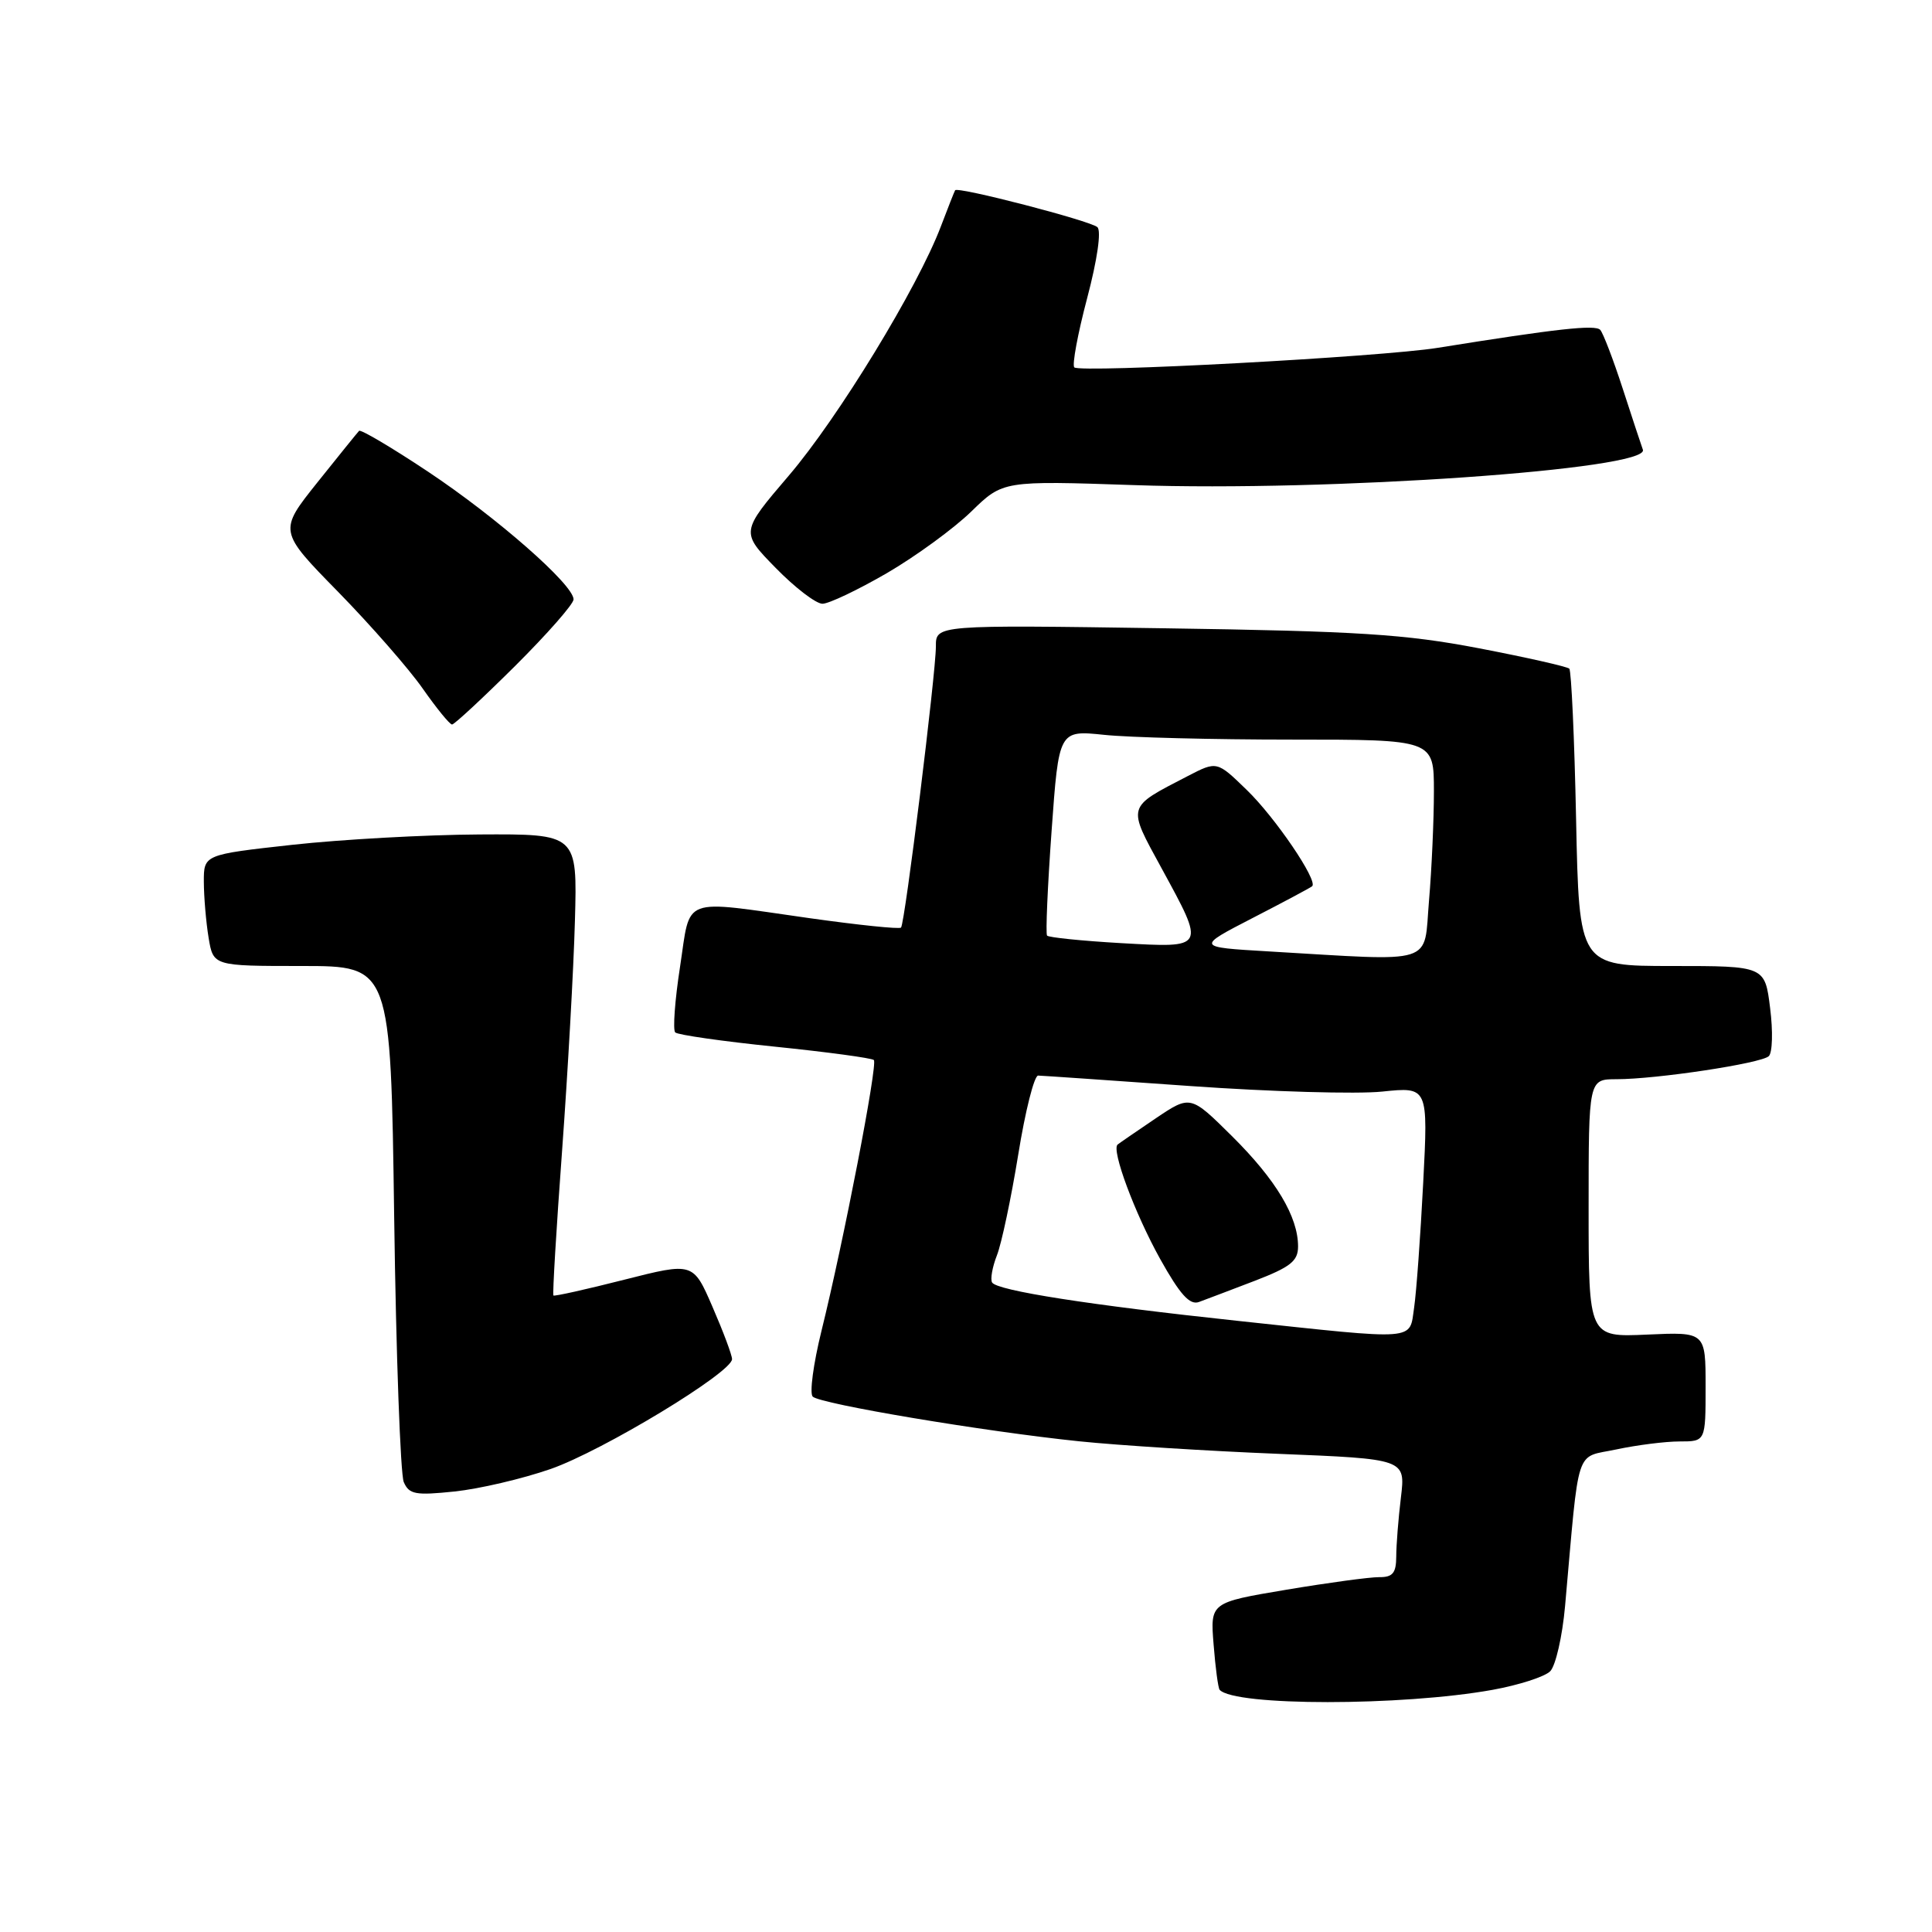 <?xml version="1.0" encoding="UTF-8" standalone="no"?>
<!DOCTYPE svg PUBLIC "-//W3C//DTD SVG 1.1//EN" "http://www.w3.org/Graphics/SVG/1.1/DTD/svg11.dtd" >
<svg xmlns="http://www.w3.org/2000/svg" xmlns:xlink="http://www.w3.org/1999/xlink" version="1.1" viewBox="0 0 256 256">
 <g >
 <path fill="currentColor"
d=" M 197.79 223.91 C 201.25 223.28 204.68 222.18 205.41 221.45 C 206.13 220.72 207.02 216.84 207.38 212.81 C 209.31 191.17 208.63 193.24 214.16 192.06 C 216.88 191.48 220.65 191.00 222.55 191.00 C 226.00 191.00 226.00 191.00 226.00 183.74 C 226.00 176.49 226.00 176.49 218.25 176.84 C 210.50 177.19 210.50 177.19 210.50 160.09 C 210.50 143.00 210.50 143.00 214.21 143.00 C 219.49 143.00 233.33 140.91 234.37 139.95 C 234.86 139.51 234.94 136.64 234.55 133.58 C 233.86 128.00 233.86 128.00 221.55 128.00 C 209.24 128.00 209.24 128.00 208.84 108.55 C 208.62 97.86 208.21 88.88 207.94 88.60 C 207.66 88.33 202.28 87.11 195.97 85.90 C 186.20 84.03 180.02 83.63 154.25 83.25 C 124.00 82.80 124.00 82.80 124.01 85.65 C 124.01 89.19 119.91 122.35 119.39 122.91 C 119.18 123.14 113.72 122.57 107.26 121.66 C 90.02 119.22 91.55 118.65 90.11 128.10 C 89.42 132.55 89.14 136.47 89.47 136.80 C 89.80 137.13 95.75 137.98 102.69 138.69 C 109.63 139.40 115.53 140.20 115.79 140.46 C 116.33 141.00 111.77 164.57 108.84 176.39 C 107.77 180.73 107.25 184.63 107.69 185.06 C 108.71 186.04 130.42 189.68 143.00 190.98 C 148.22 191.52 160.09 192.27 169.37 192.64 C 186.24 193.32 186.24 193.32 185.63 198.41 C 185.29 201.21 185.01 204.74 185.01 206.25 C 185.00 208.44 184.54 209.00 182.75 208.98 C 181.51 208.97 175.97 209.72 170.43 210.65 C 160.36 212.34 160.36 212.34 160.81 217.92 C 161.05 220.99 161.41 223.68 161.61 223.91 C 163.57 226.08 185.75 226.08 197.79 223.91 Z  M 72.96 194.65 C 79.82 192.26 97.00 181.86 97.00 180.09 C 97.00 179.56 95.84 176.46 94.42 173.19 C 91.85 167.25 91.85 167.25 82.71 169.57 C 77.68 170.85 73.46 171.79 73.33 171.66 C 73.20 171.53 73.71 162.89 74.48 152.46 C 75.24 142.03 76.01 128.32 76.18 122.00 C 76.50 110.50 76.50 110.50 63.50 110.57 C 56.35 110.61 45.21 111.23 38.75 111.94 C 27.00 113.24 27.00 113.24 27.01 116.87 C 27.02 118.87 27.30 122.19 27.64 124.25 C 28.26 128.00 28.26 128.00 40.01 128.00 C 51.77 128.00 51.77 128.00 52.23 161.25 C 52.48 179.54 53.06 195.34 53.50 196.38 C 54.21 198.02 55.05 198.17 60.23 197.63 C 63.49 197.29 69.22 195.95 72.96 194.65 Z  M 68.23 88.27 C 72.50 84.02 76.00 80.04 76.00 79.42 C 76.00 77.48 65.85 68.58 56.72 62.50 C 51.91 59.30 47.80 56.87 47.58 57.09 C 47.36 57.32 44.87 60.40 42.05 63.93 C 36.91 70.37 36.91 70.37 44.81 78.43 C 49.15 82.87 54.20 88.64 56.02 91.25 C 57.85 93.86 59.59 96.00 59.90 96.00 C 60.20 96.00 63.95 92.52 68.23 88.27 Z  M 117.52 75.94 C 121.36 73.70 126.39 70.03 128.70 67.78 C 132.90 63.69 132.90 63.69 150.31 64.28 C 176.07 65.17 218.65 62.20 217.69 59.59 C 217.47 58.99 216.27 55.35 215.02 51.50 C 213.77 47.65 212.43 44.15 212.04 43.71 C 211.38 42.99 206.33 43.55 190.50 46.09 C 182.98 47.30 143.11 49.44 142.35 48.68 C 142.04 48.37 142.80 44.25 144.05 39.52 C 145.40 34.42 145.95 30.59 145.41 30.10 C 144.47 29.25 126.89 24.69 126.56 25.21 C 126.46 25.37 125.61 27.52 124.67 30.00 C 121.60 38.10 111.06 55.37 104.53 63.01 C 98.13 70.50 98.13 70.50 102.78 75.25 C 105.33 77.86 108.12 80.00 108.98 80.00 C 109.83 80.00 113.67 78.17 117.52 75.94 Z  M 164.00 175.02 C 144.41 172.93 132.12 171.01 131.46 169.94 C 131.20 169.52 131.49 167.89 132.10 166.33 C 132.71 164.78 133.98 158.78 134.92 153.00 C 135.85 147.22 137.04 142.51 137.56 142.52 C 138.08 142.53 147.17 143.16 157.78 143.91 C 168.38 144.66 179.80 144.99 183.15 144.64 C 189.24 144.01 189.24 144.01 188.58 156.75 C 188.22 163.76 187.68 171.19 187.38 173.25 C 186.72 177.71 188.12 177.60 164.00 175.02 Z  M 166.25 169.72 C 171.00 167.89 172.00 167.10 172.00 165.16 C 172.00 161.22 169.08 156.34 163.27 150.57 C 157.74 145.09 157.74 145.09 153.12 148.20 C 150.58 149.92 148.32 151.47 148.09 151.66 C 147.23 152.35 150.36 160.76 153.72 166.81 C 156.36 171.54 157.65 172.97 158.87 172.52 C 159.77 172.19 163.09 170.93 166.25 169.72 Z  M 168.00 126.06 C 158.50 125.50 158.50 125.50 166.00 121.63 C 170.12 119.51 173.67 117.61 173.87 117.43 C 174.67 116.70 168.96 108.30 165.20 104.67 C 161.25 100.83 161.25 100.83 157.37 102.84 C 149.23 107.06 149.34 106.66 153.91 115.04 C 159.74 125.74 159.82 125.60 148.55 124.97 C 143.35 124.67 138.94 124.22 138.74 123.97 C 138.54 123.71 138.81 117.48 139.34 110.12 C 140.30 96.75 140.30 96.75 146.30 97.37 C 149.60 97.72 160.78 98.00 171.15 98.00 C 190.00 98.00 190.00 98.00 190.00 104.85 C 190.00 108.62 189.71 115.14 189.35 119.35 C 188.62 127.99 190.55 127.38 168.00 126.06 Z "/>
</g>
</svg>